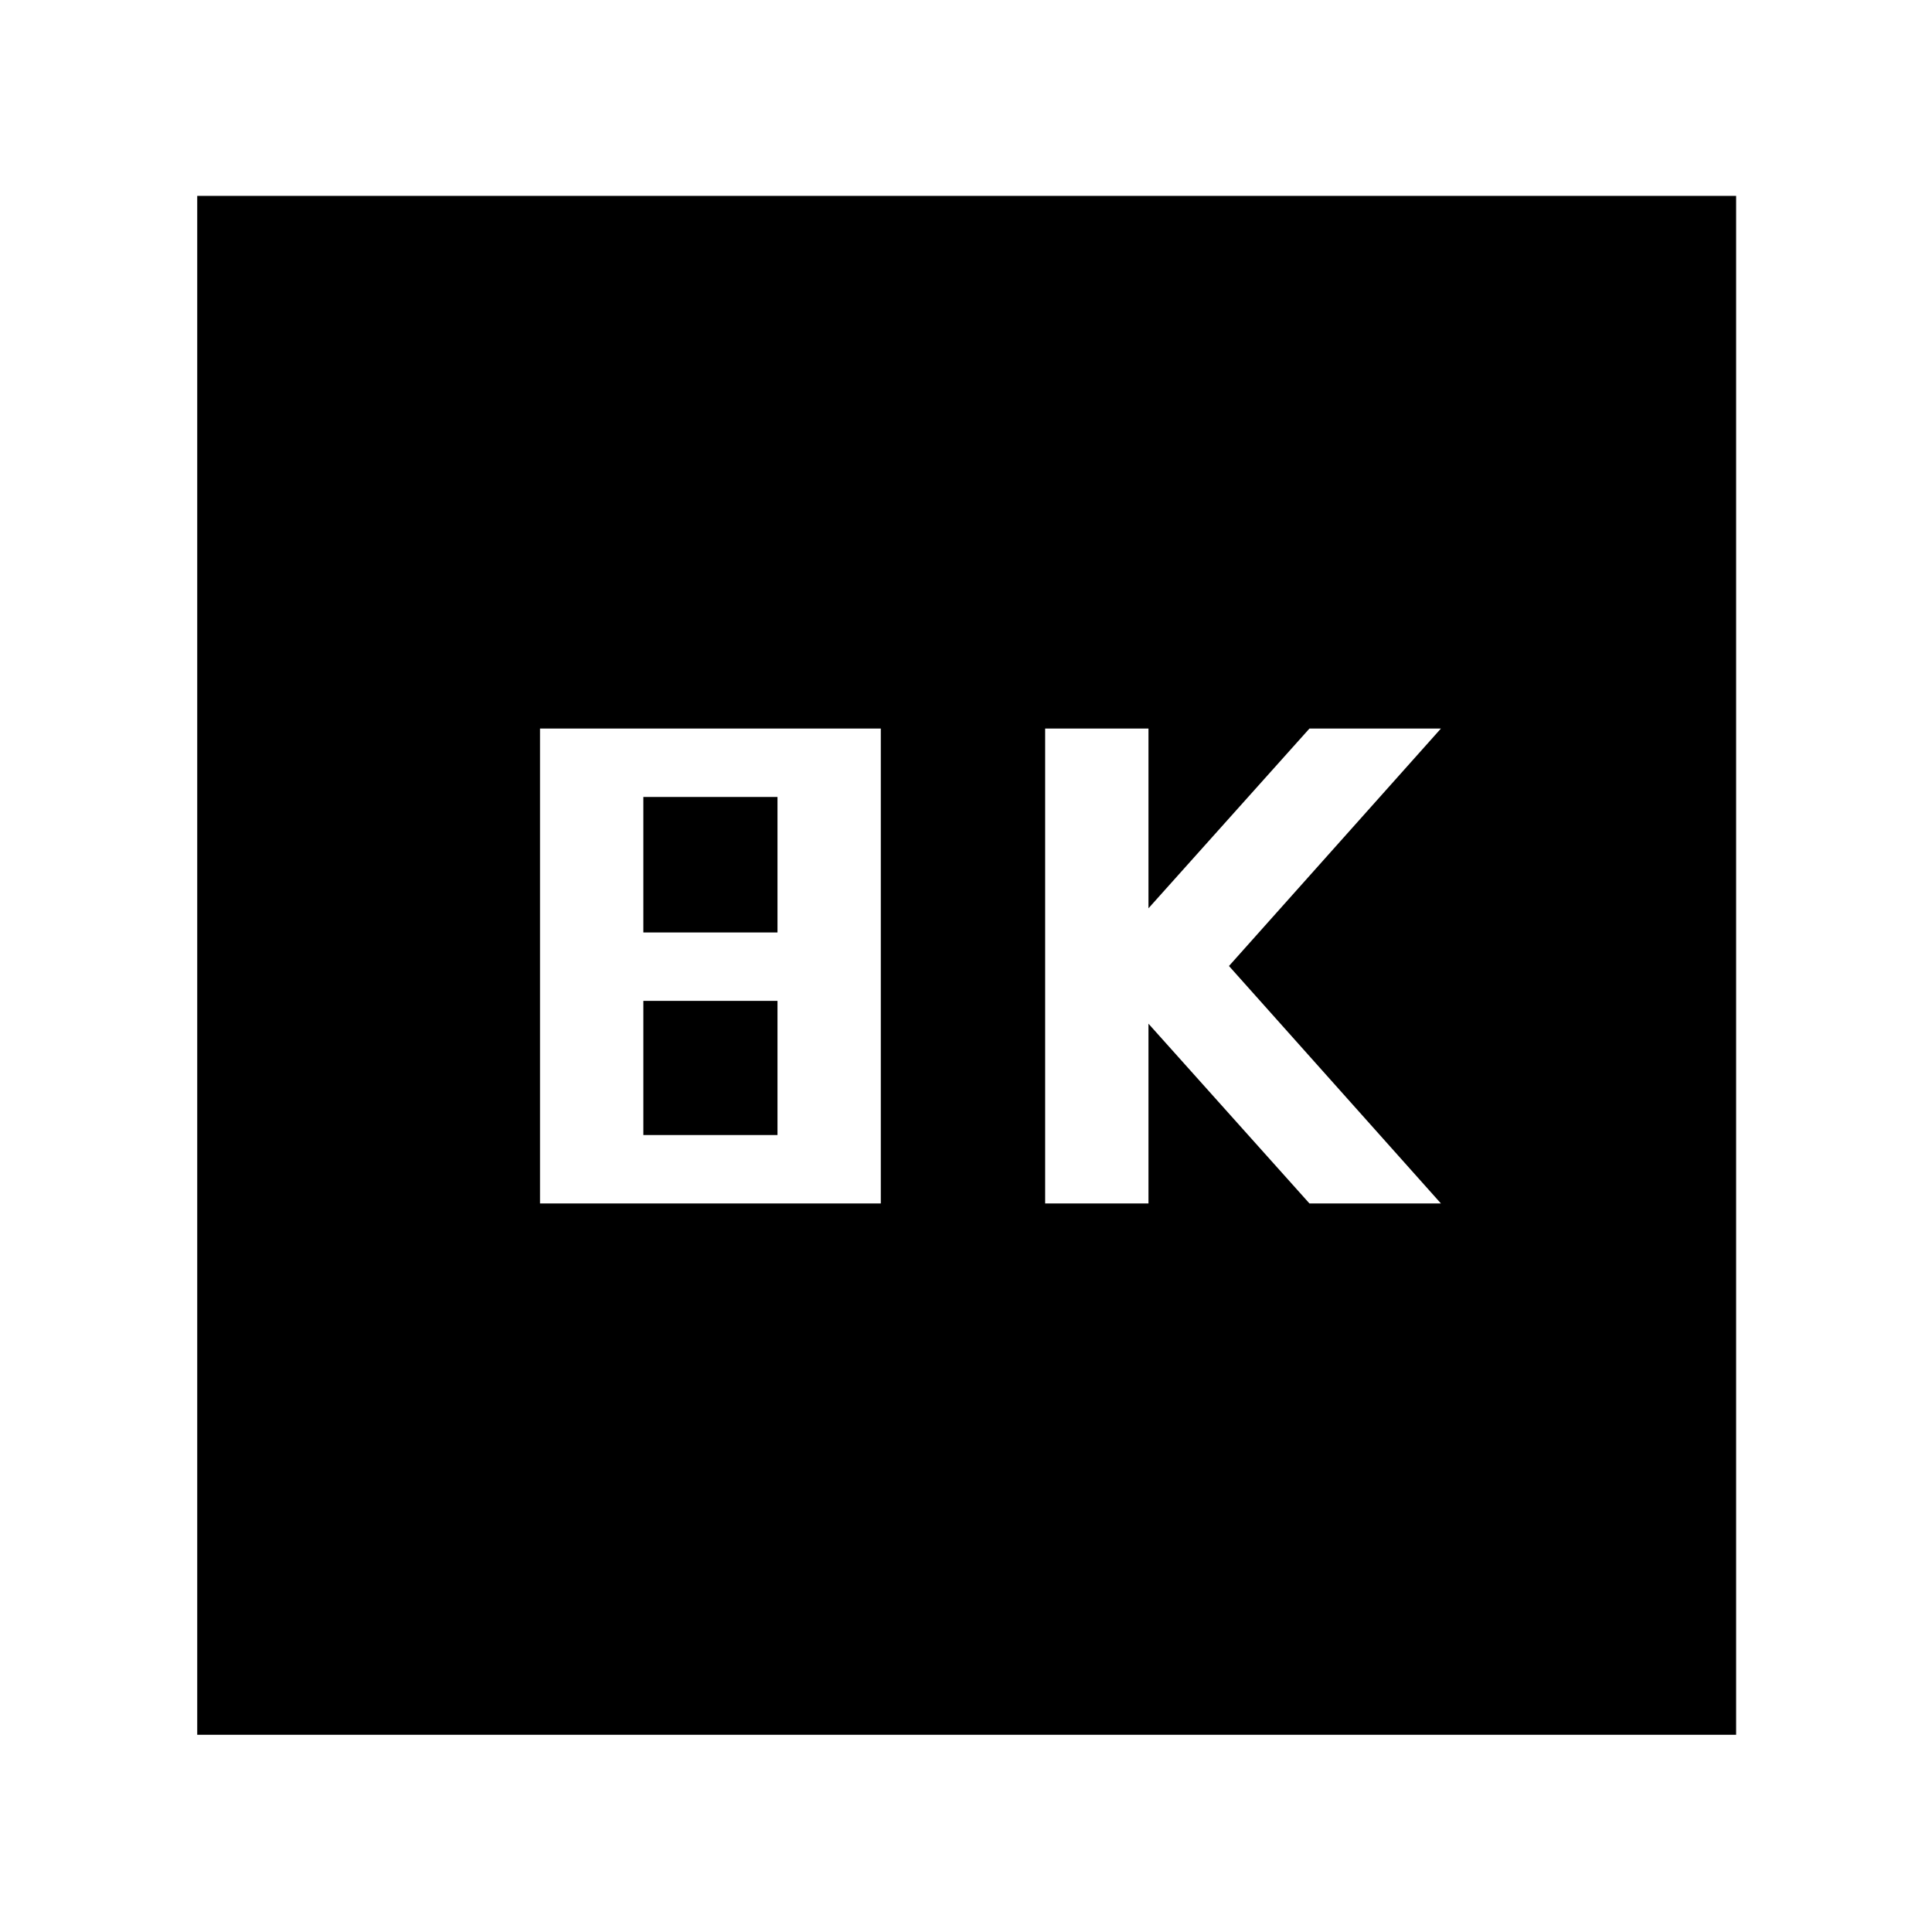 <svg xmlns="http://www.w3.org/2000/svg" height="40" viewBox="0 -960 960 960" width="40"><path d="M519.33-362h51.34v-89.33l80 89.33H716L610.67-480 716-598h-65.33l-80 89.33V-598h-51.34v236Zm-251 0h169.34v-236H268.33v236Zm51.34-134.67V-564h66.66v67.33h-66.66Zm0 100.67v-66.67h66.66V-396h-66.66ZM98-98v-764.67h764.67V-98H98Z"/></svg>